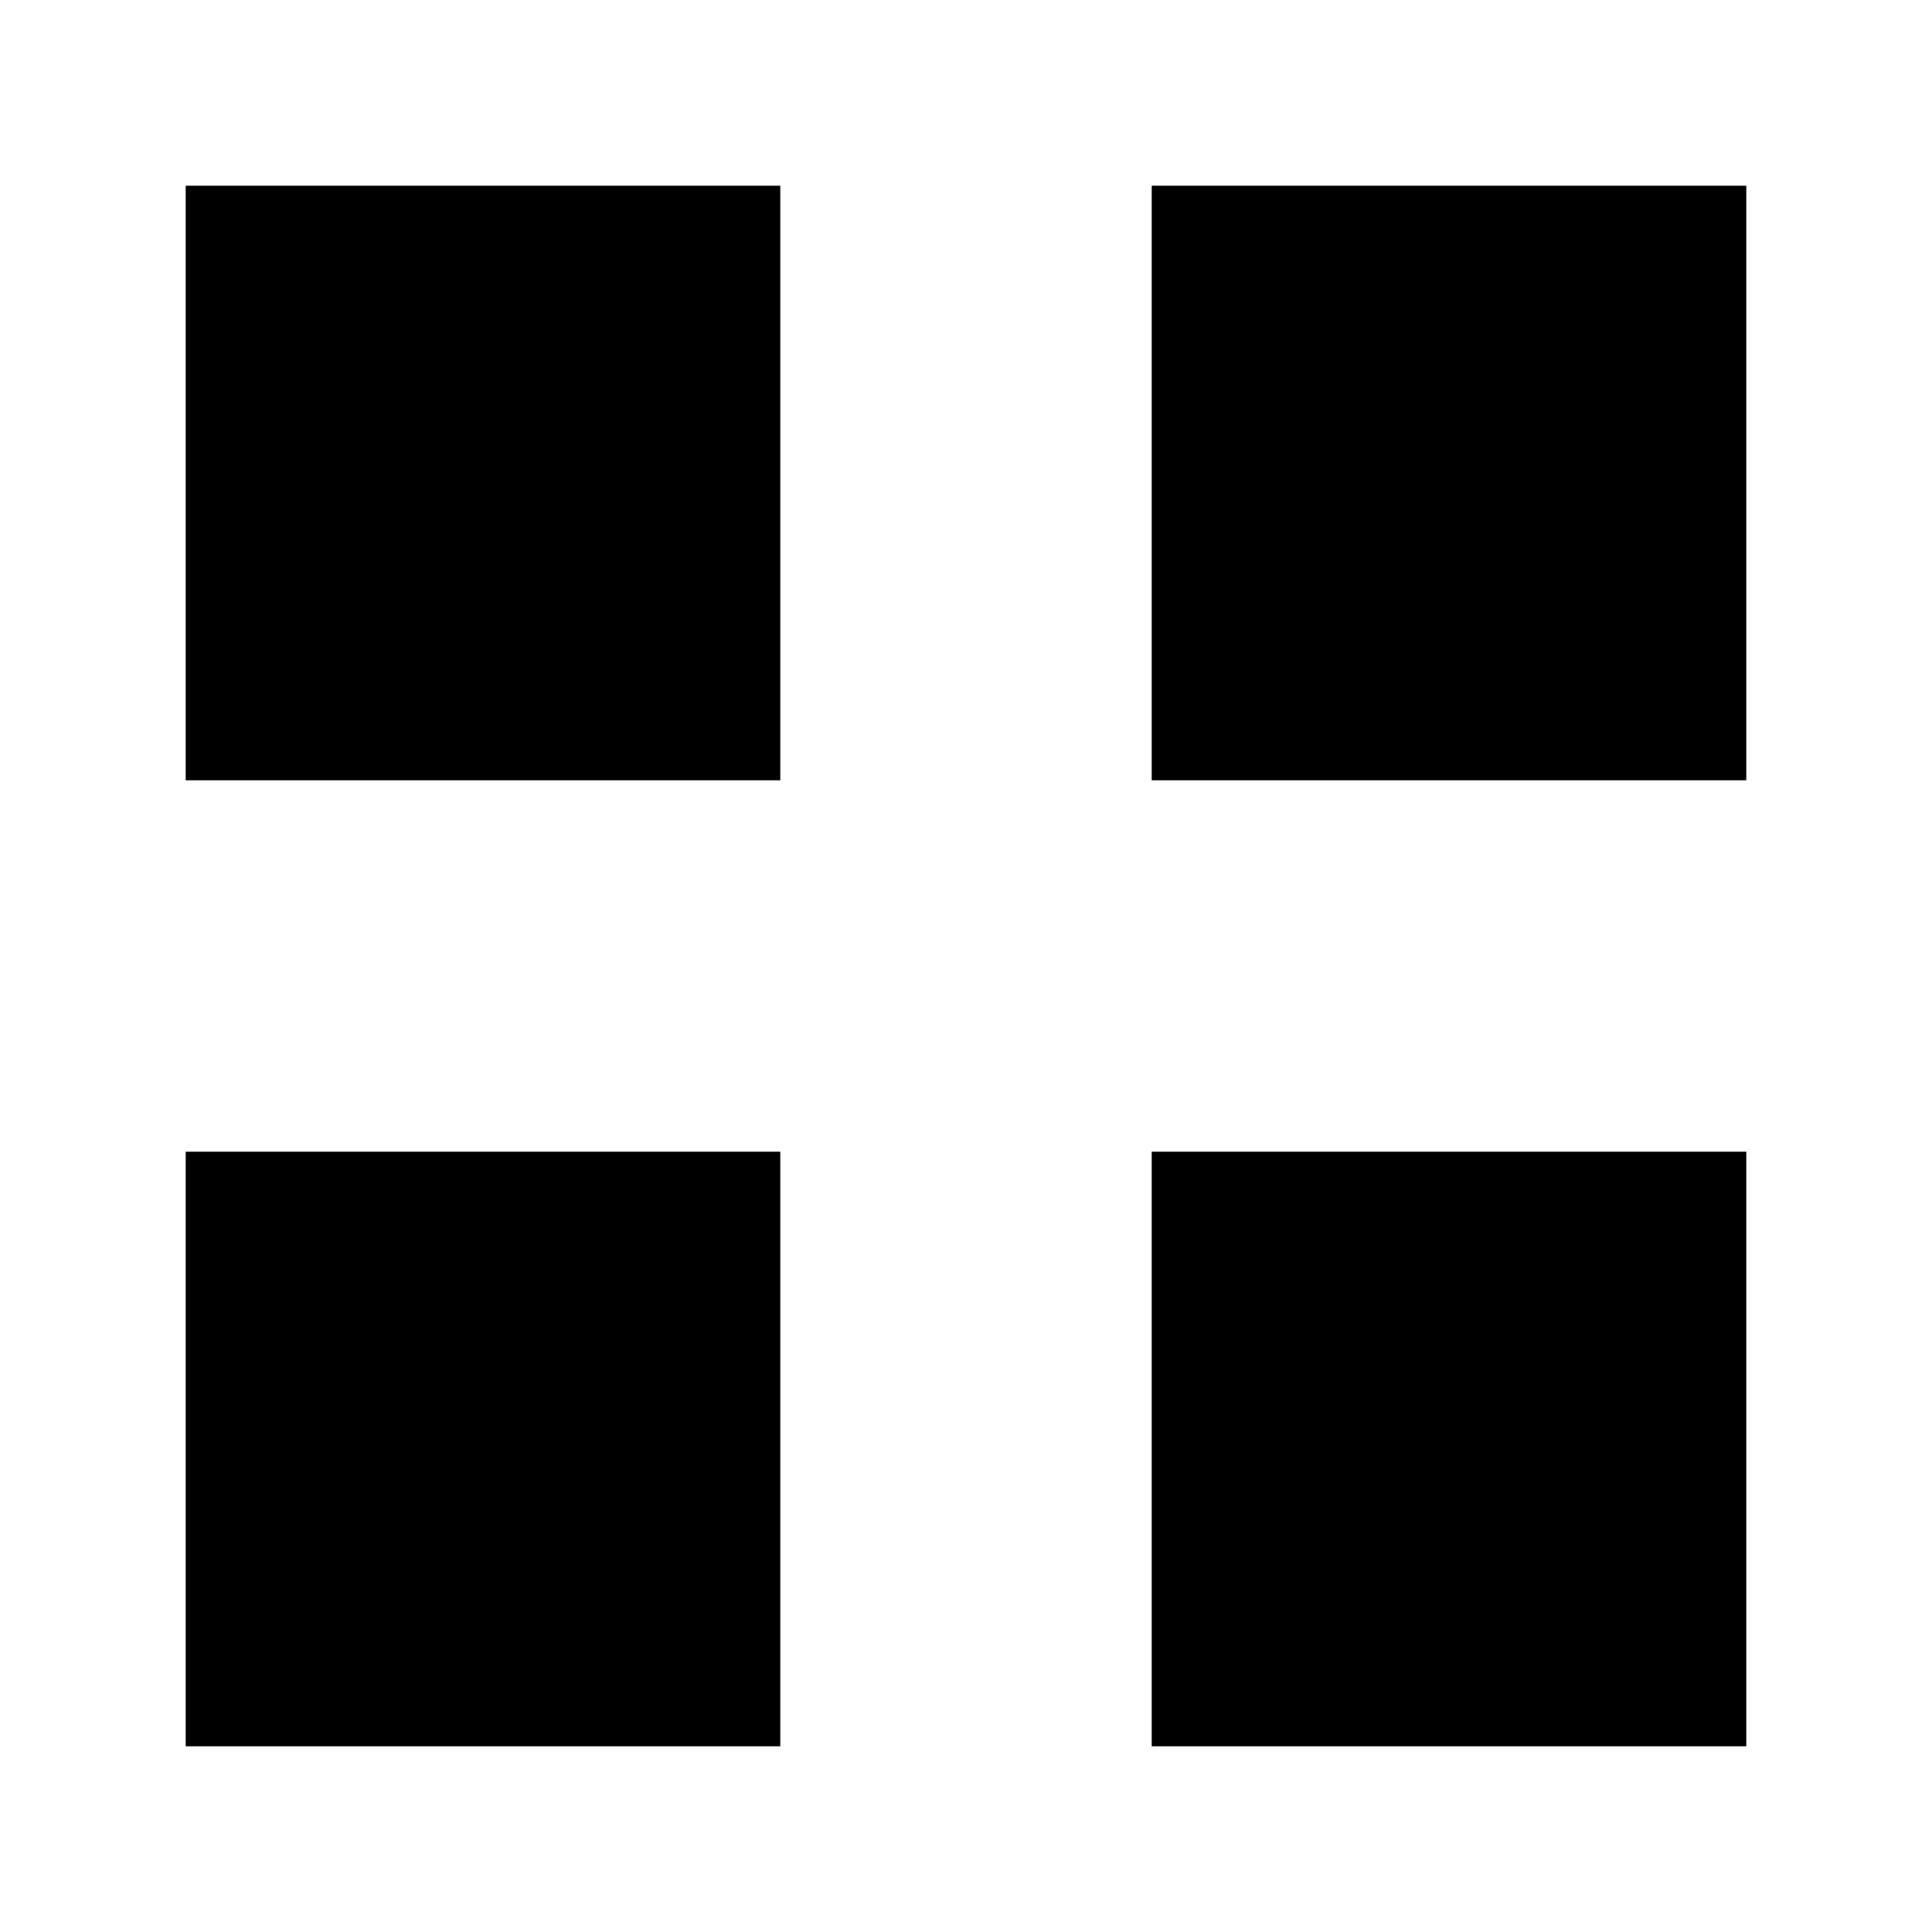 <svg xmlns="http://www.w3.org/2000/svg" height="20" viewBox="0 -960 960 960" width="20"><path d="M92.28-572.28v-295.44h295.44v295.44H92.28Zm0 480v-295.44h295.44v295.44H92.28Zm480-480v-295.44h295.44v295.44H572.28Zm0 480v-295.44h295.44v295.44H572.28Z"/></svg>